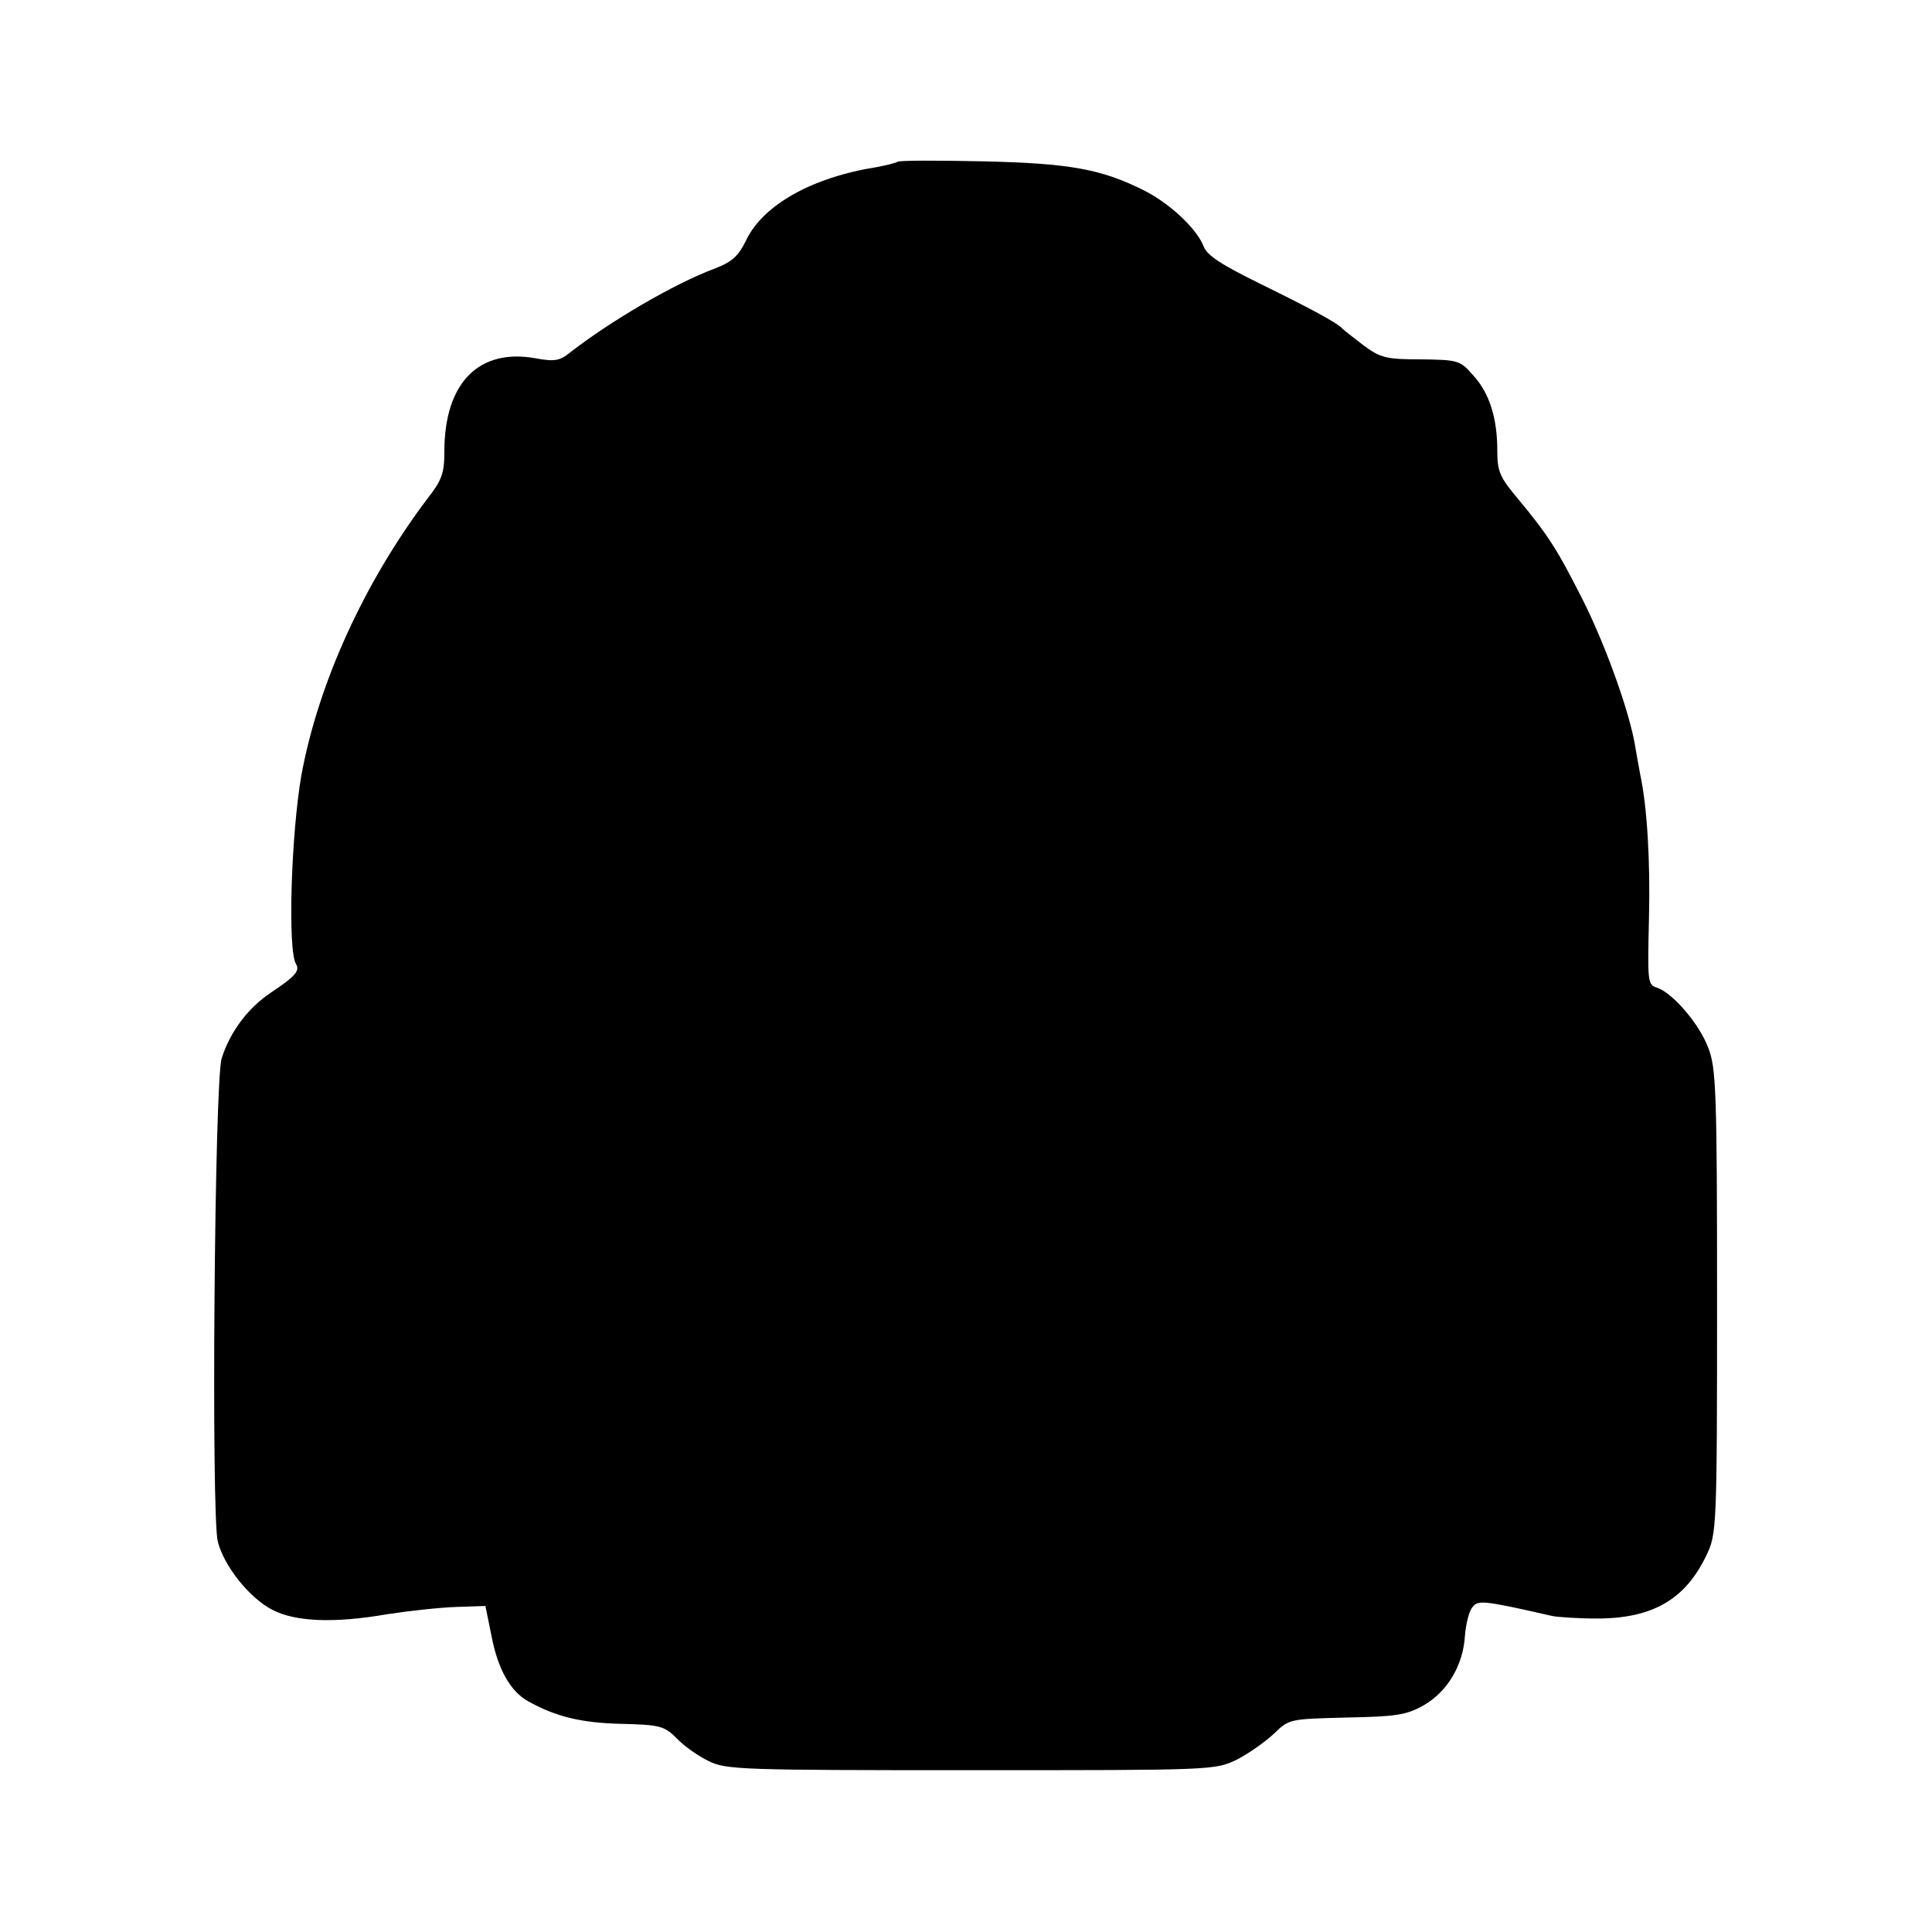 <?xml version="1.0" standalone="no"?>
<!DOCTYPE svg PUBLIC "-//W3C//DTD SVG 20010904//EN"
 "http://www.w3.org/TR/2001/REC-SVG-20010904/DTD/svg10.dtd">
<svg version="1.0" xmlns="http://www.w3.org/2000/svg"
 width="400pt" height="400pt" viewBox="0 0 400 400"
 preserveAspectRatio="xMidYMid meet">
<g transform="translate(0,400) scale(0.1,-0.1)"
fill="#000000" stroke="none">
<path d="M1858 3665 c-2 -2 -22 -7 -43 -11 -133 -21 -235 -78 -270 -151 -16
-33 -29 -45 -65 -59 -84 -31 -218 -110 -300 -174 -21 -17 -32 -19 -70 -12
-119 22 -190 -51 -190 -193 0 -44 -5 -59 -34 -96 -131 -173 -227 -383 -262
-574 -21 -120 -29 -363 -11 -391 8 -14 -1 -25 -52 -59 -48 -32 -85 -82 -102
-136 -15 -45 -22 -950 -8 -1001 13 -51 66 -117 113 -141 48 -25 129 -28 238
-9 46 7 110 14 143 15 l60 2 13 -64 c13 -67 39 -113 75 -133 57 -32 110 -45
192 -47 81 -2 90 -4 116 -30 15 -16 45 -37 66 -47 36 -18 67 -19 543 -19 503
0 505 0 551 22 25 13 59 37 77 54 31 30 32 30 149 33 103 2 124 5 160 25 49
28 82 82 86 144 2 26 9 53 16 60 11 15 25 13 166 -19 11 -2 52 -5 91 -5 115 0
183 39 227 131 21 44 22 54 22 525 0 434 -2 484 -18 525 -19 51 -74 114 -106
125 -20 6 -20 12 -17 143 3 121 -4 233 -18 298 -2 12 -7 37 -10 56 -11 70 -59
205 -107 302 -55 109 -73 137 -136 213 -38 45 -43 57 -43 100 0 67 -16 119
-50 156 -27 31 -31 32 -108 33 -72 0 -84 3 -119 29 -21 16 -40 31 -43 34 -10
12 -68 43 -172 94 -79 39 -109 58 -116 77 -14 36 -69 88 -122 115 -89 45 -155
57 -336 61 -94 2 -173 2 -176 -1z"/>
</g>
</svg>
